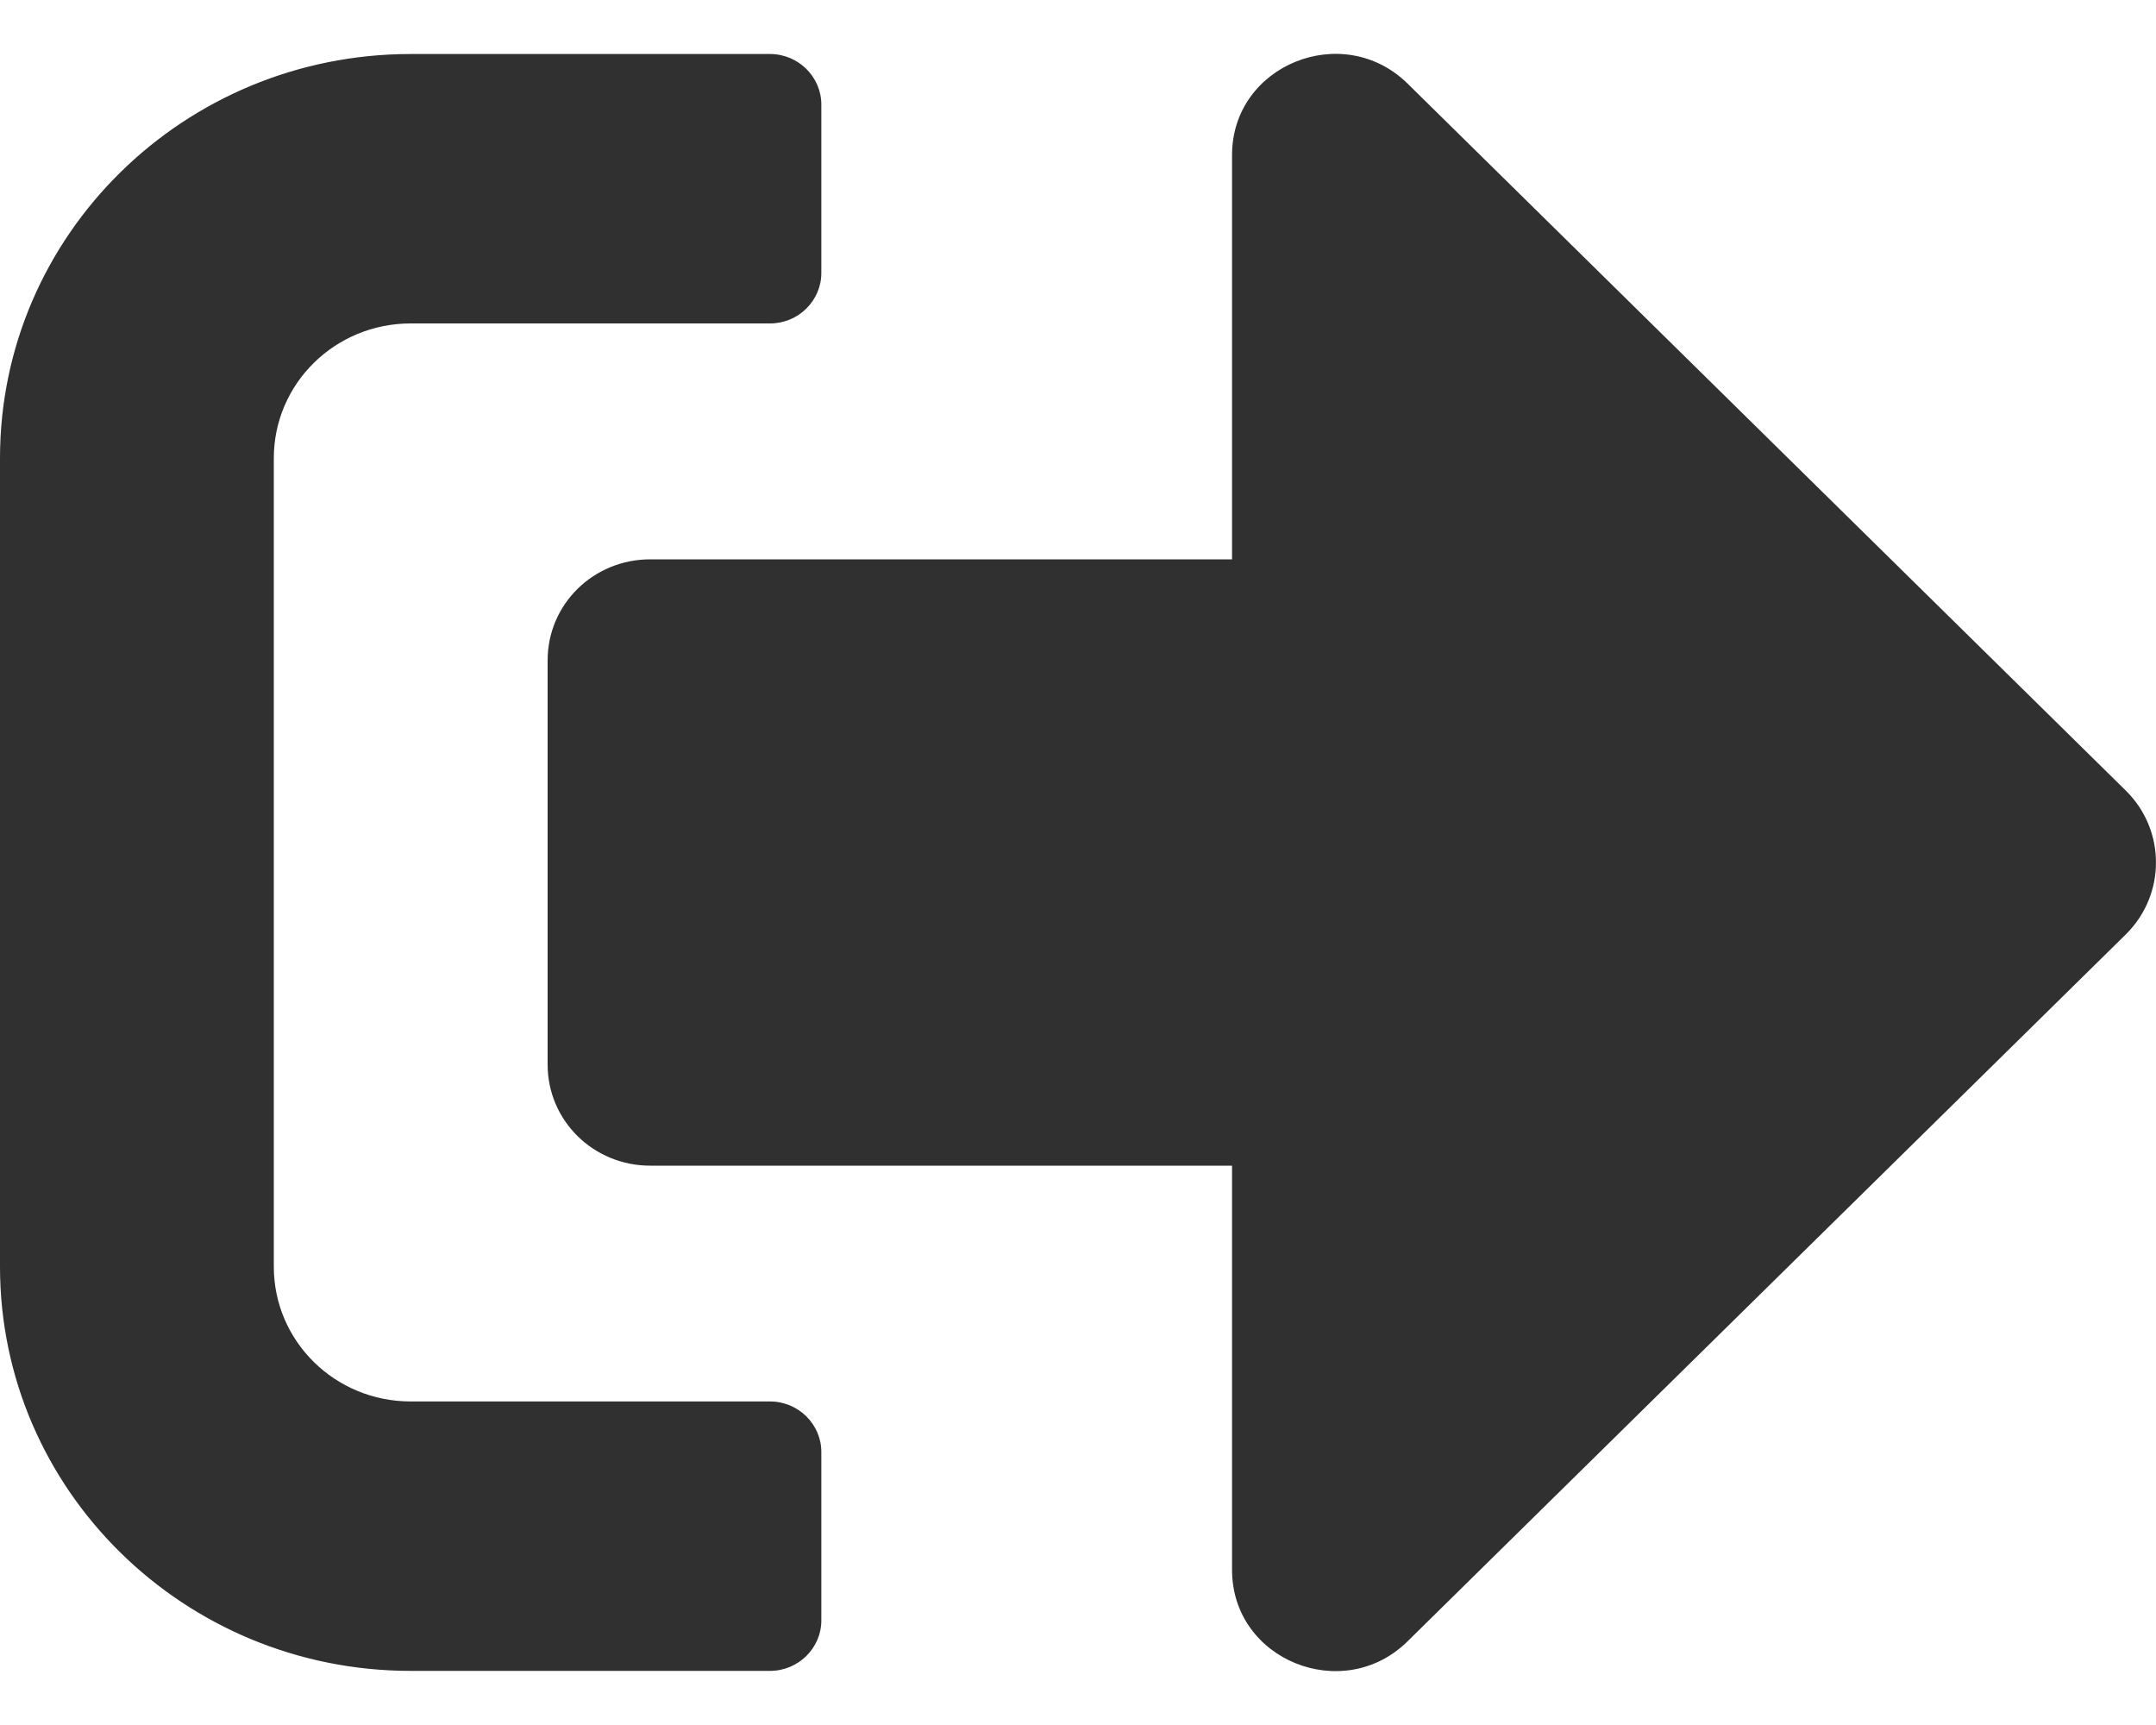 <svg width="20" height="16" viewBox="0 0 20 16" fill="none" xmlns="http://www.w3.org/2000/svg">
<path d="M19.723 8.664L13.056 15.225C12.461 15.811 11.429 15.401 11.429 14.561V10.812H6.032C5.504 10.812 5.08 10.394 5.08 9.874V6.125C5.08 5.605 5.504 5.188 6.032 5.188H11.429V1.438C11.429 0.602 12.457 0.188 13.056 0.774L19.723 7.336C20.092 7.703 20.092 8.296 19.723 8.664ZM7.619 15.03V13.467C7.619 13.21 7.405 12.999 7.143 12.999H3.81C3.107 12.999 2.54 12.44 2.54 11.749V4.25C2.54 3.559 3.107 3 3.81 3H7.143C7.405 3 7.619 2.79 7.619 2.532V0.97C7.619 0.712 7.405 0.501 7.143 0.501H3.81C1.706 0.501 0 2.18 0 4.25V11.749C0 13.819 1.706 15.498 3.81 15.498H7.143C7.405 15.498 7.619 15.287 7.619 15.03Z" fill="#121212" fill-opacity="0.87"/>
</svg>
